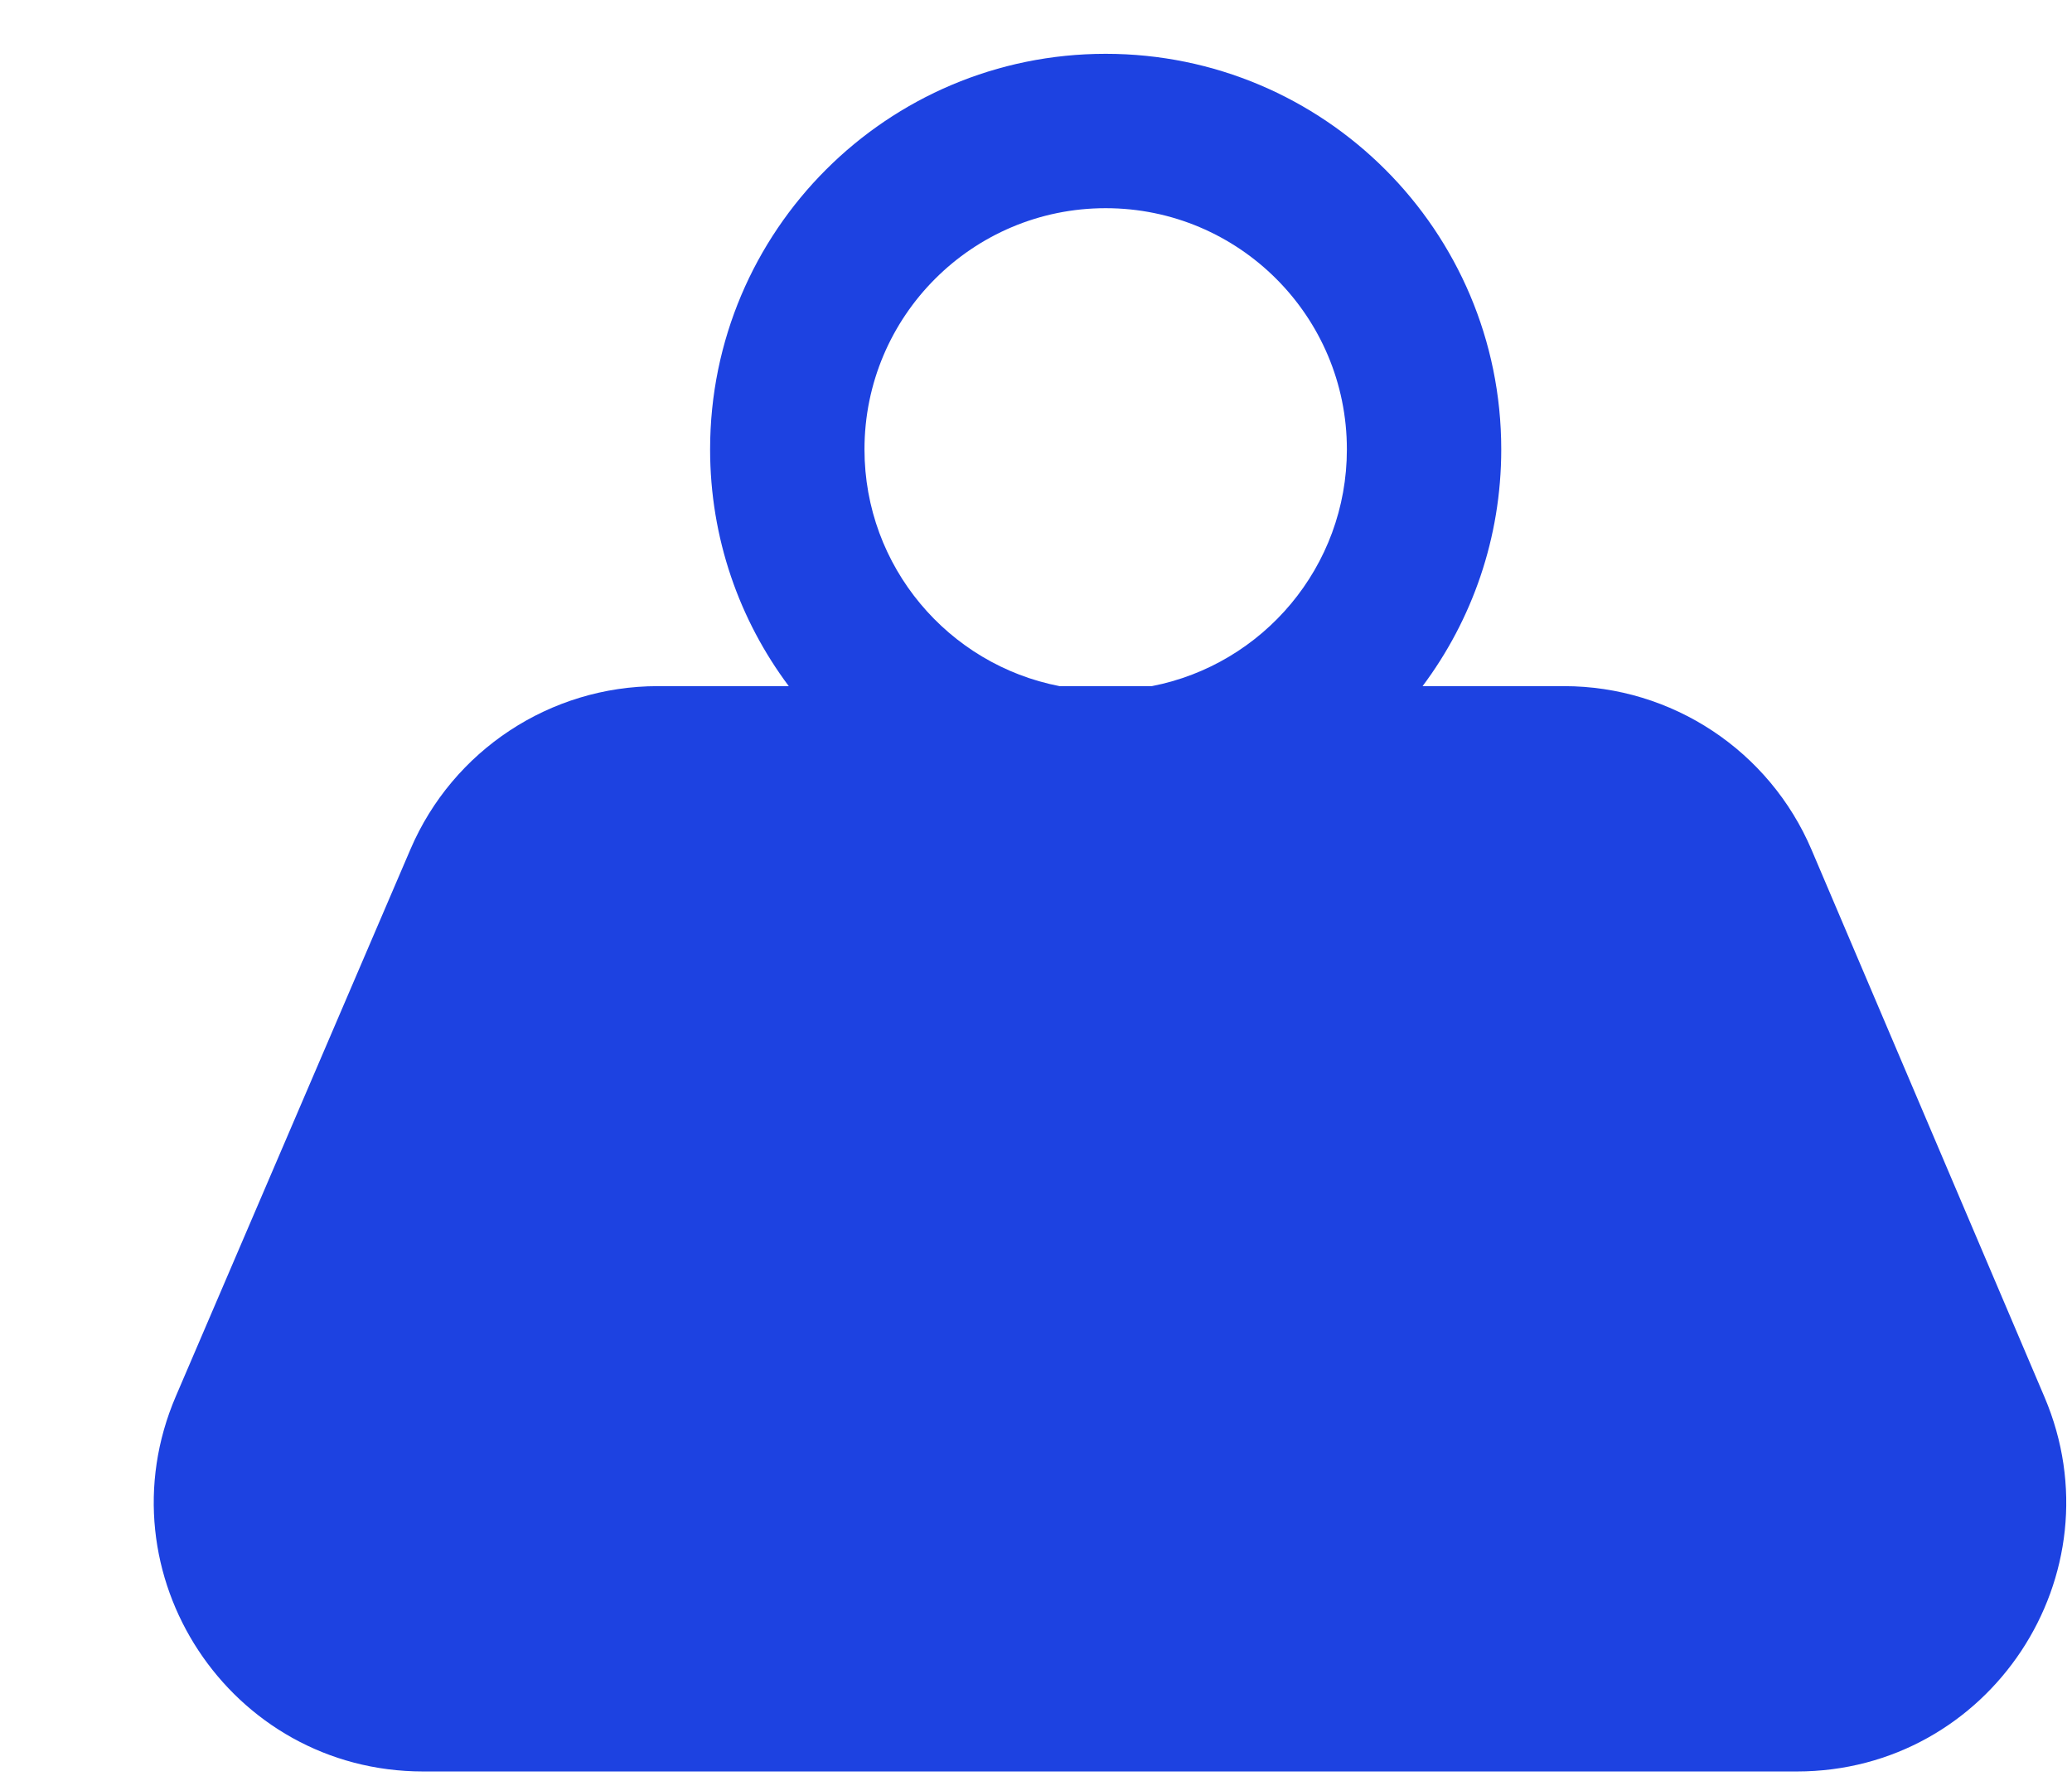 <svg width="154" height="132" viewBox="0 0 154 132" fill="none" xmlns="http://www.w3.org/2000/svg">
<g filter="url(#filter0_d_739_732)">
<path fill-rule="evenodd" clip-rule="evenodd" d="M47.626 47C43.953 42.093 41.778 36.001 41.778 29.401C41.778 13.163 54.941 0 71.179 0C87.416 0 100.579 13.163 100.579 29.401C100.579 36.001 98.404 42.093 94.732 47H105.243C113.261 47 120.505 51.789 123.645 59.168L140.955 99.84C146.569 113.032 136.889 127.672 122.552 127.672H20.448C6.087 127.672 -3.593 112.987 2.067 99.789L19.511 59.117C22.664 51.766 29.893 47 37.892 47H47.626ZM67.748 47C59.488 45.399 53.252 38.128 53.252 29.401C53.252 19.5 61.278 11.474 71.179 11.474C81.079 11.474 89.106 19.5 89.106 29.401C89.106 38.128 82.869 45.399 74.609 47H67.748Z" fill="#1D42E1"/>
</g>
<defs>
<filter id="filter0_d_739_732" x="0.426" y="0" width="153.147" height="131.672" filterUnits="userSpaceOnUse" color-interpolation-filters="sRGB">
<feFlood flood-opacity="0" result="BackgroundImageFix"/>
<feColorMatrix in="SourceAlpha" type="matrix" values="0 0 0 0 0 0 0 0 0 0 0 0 0 0 0 0 0 0 127 0" result="hardAlpha"/>
<feOffset dx="11" dy="4"/>
<feComposite in2="hardAlpha" operator="out"/>
<feColorMatrix type="matrix" values="0 0 0 0 1 0 0 0 0 0.447 0 0 0 0 0 0 0 0 1 0"/>
<feBlend mode="normal" in2="BackgroundImageFix" result="effect1_dropShadow_739_732"/>
<feBlend mode="normal" in="SourceGraphic" in2="effect1_dropShadow_739_732" result="shape"/>
</filter>
</defs>
</svg>
